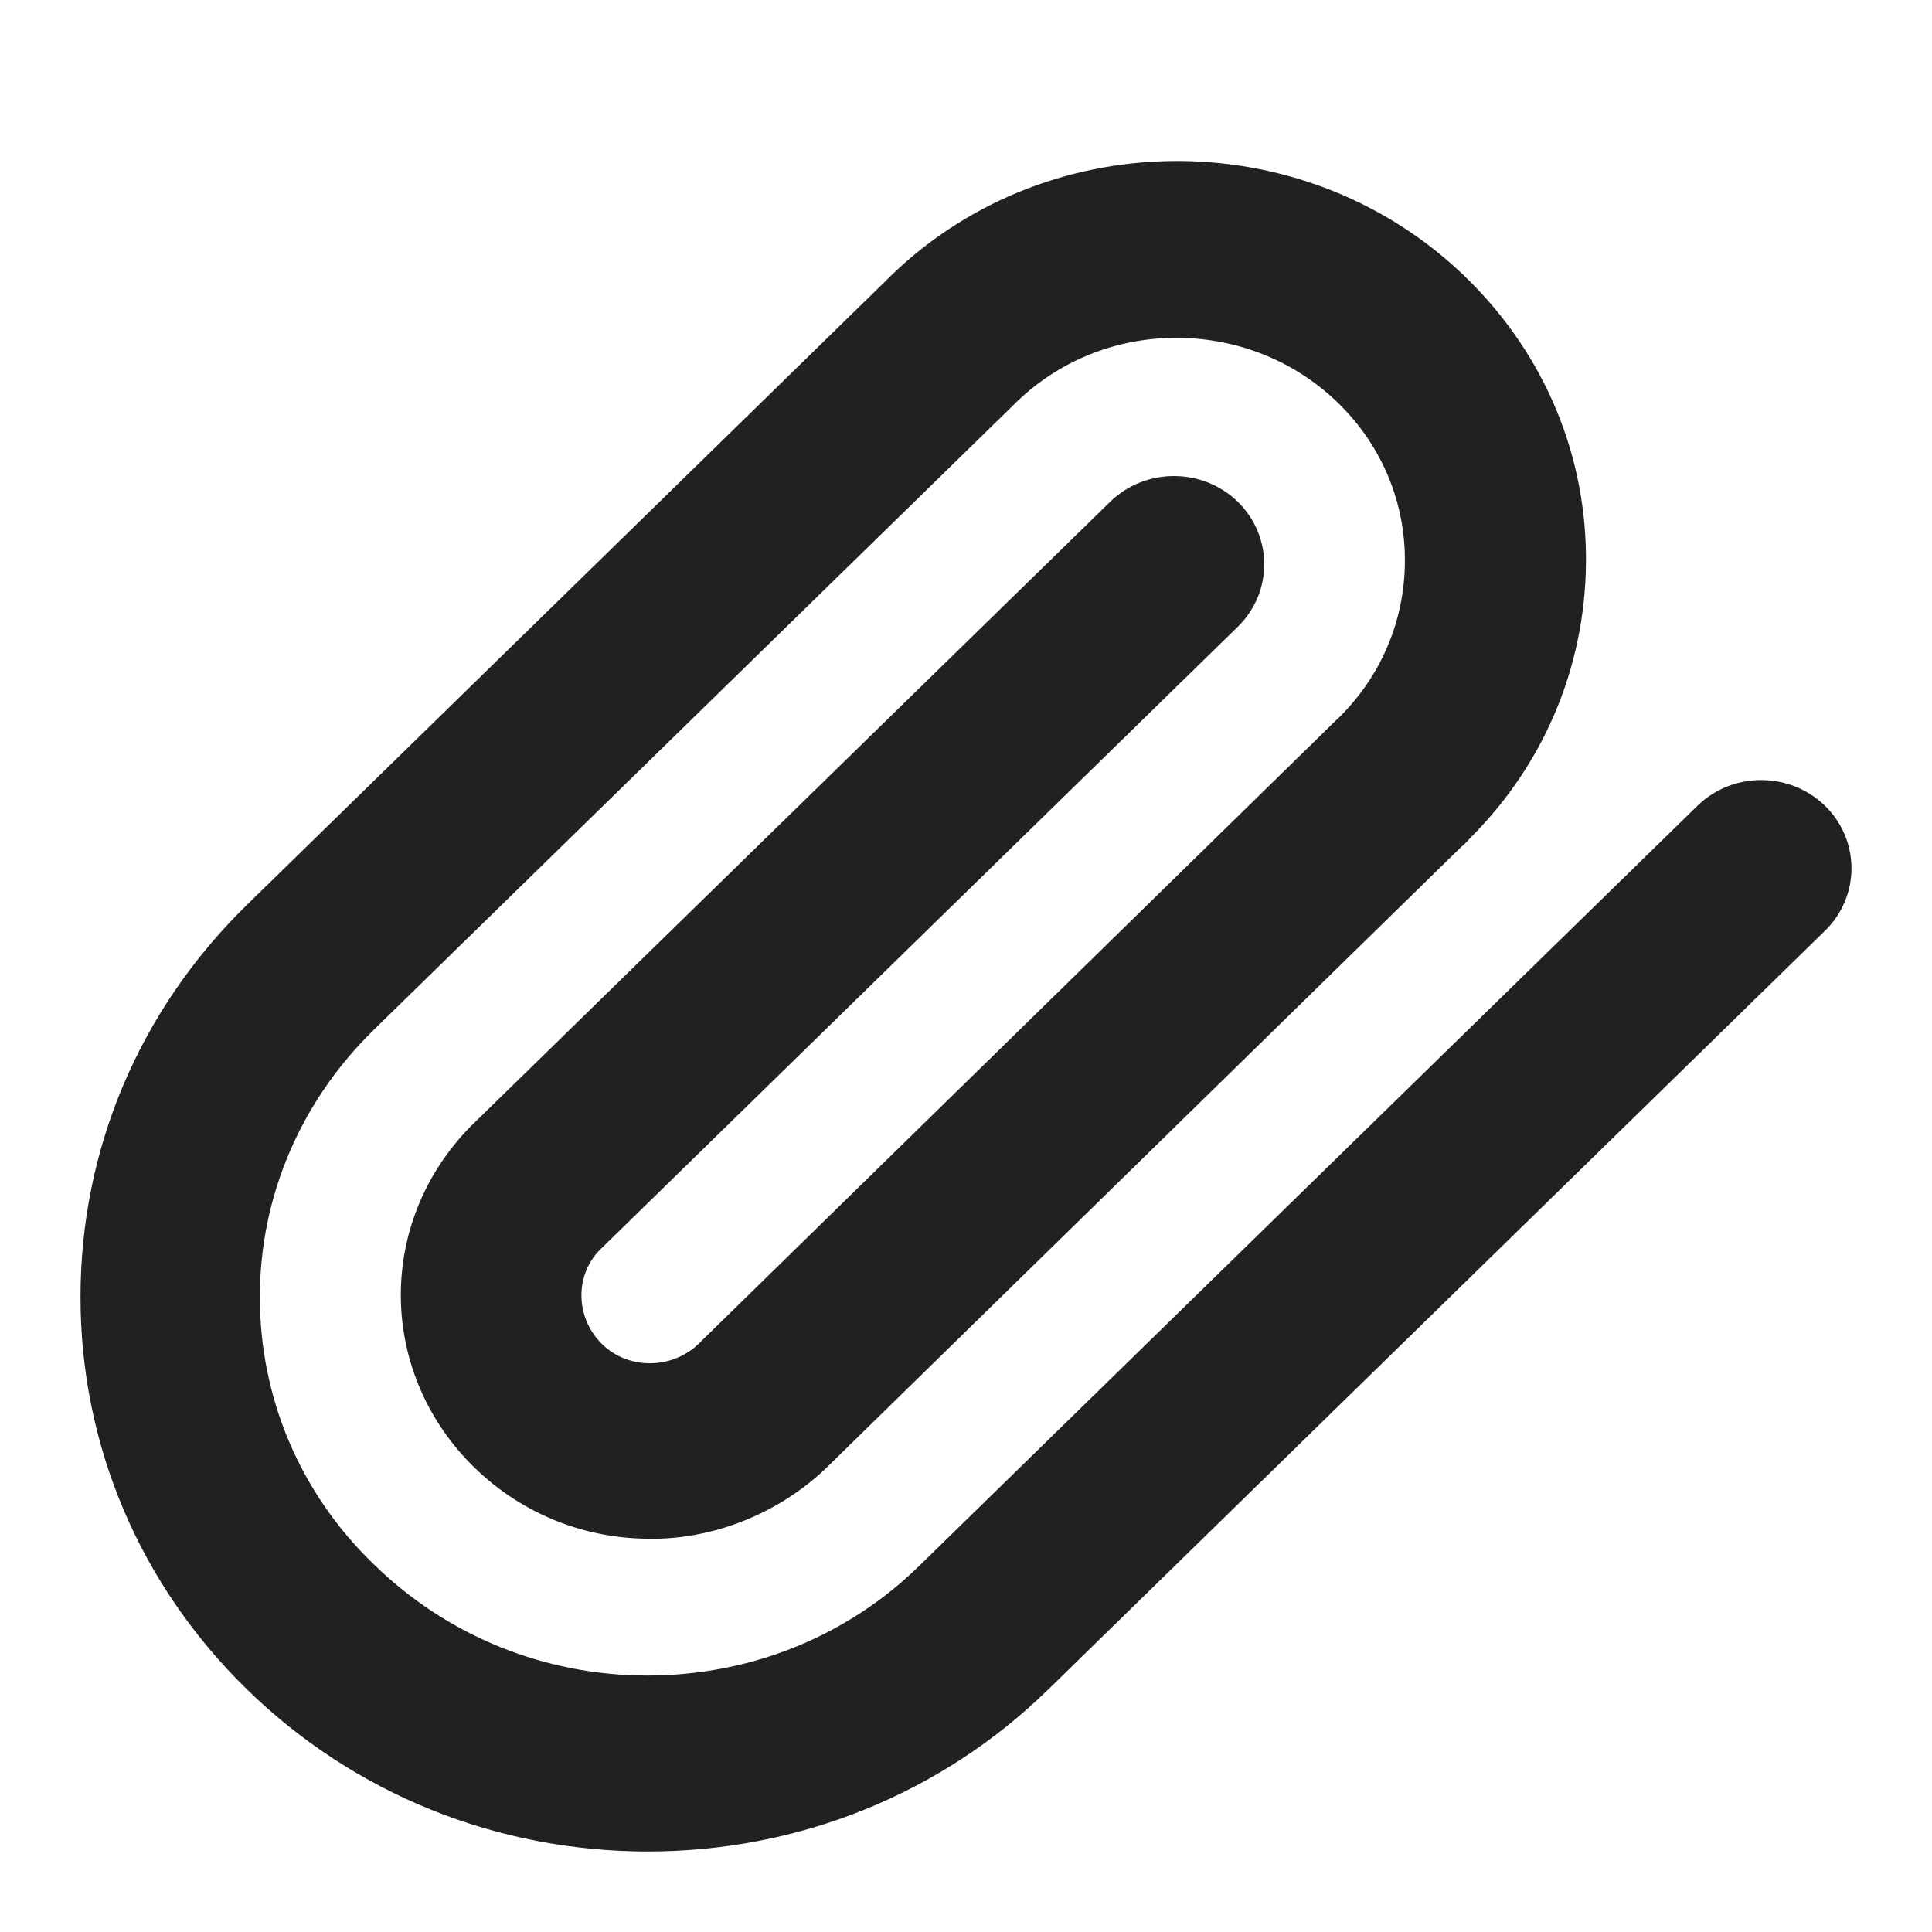 <svg width="24" height="24" viewBox="0 0 24 24" fill="none" xmlns="http://www.w3.org/2000/svg">
<g clip-path="url(#clip0_402_236)">
<path d="M8.051 23C6.169 23 4.398 22.285 3.065 20.983C1.733 19.681 1 17.951 1 16.113C1 14.274 1.733 12.545 3.065 11.243L10.991 3.501C12.925 1.543 16.14 1.494 18.154 3.392C19.131 4.316 19.68 5.549 19.701 6.87C19.721 8.192 19.223 9.444 18.276 10.398C18.236 10.438 18.195 10.488 18.144 10.528L10.249 18.25C9.638 18.826 8.814 19.134 8.031 19.114C7.207 19.104 6.433 18.776 5.853 18.19C4.693 17.017 4.683 15.169 5.853 13.986L13.79 6.234C14.227 5.807 14.939 5.807 15.377 6.234C15.814 6.662 15.814 7.357 15.377 7.785L7.451 15.527C7.145 15.835 7.145 16.351 7.461 16.679C7.786 17.017 8.336 17.017 8.672 16.699L16.577 8.967L16.659 8.888C17.188 8.351 17.462 7.655 17.452 6.92C17.442 6.185 17.137 5.489 16.587 4.972C16.038 4.455 15.316 4.187 14.573 4.197C13.82 4.207 13.108 4.505 12.579 5.042L4.643 12.793C3.737 13.678 3.228 14.861 3.228 16.113C3.228 17.365 3.727 18.548 4.643 19.432C5.548 20.317 6.759 20.814 8.041 20.814C9.323 20.814 10.534 20.327 11.439 19.432L21.085 10.011C21.522 9.583 22.234 9.583 22.672 10.011C23.109 10.438 23.109 11.134 22.672 11.561L13.026 20.983C11.694 22.285 9.923 23 8.041 23H8.051Z" fill="#212121"/>
</g>
<defs>
<clipPath id="clip0_402_236">
<rect width="24" height="24" fill="white"/>
</clipPath>
</defs>
</svg>
